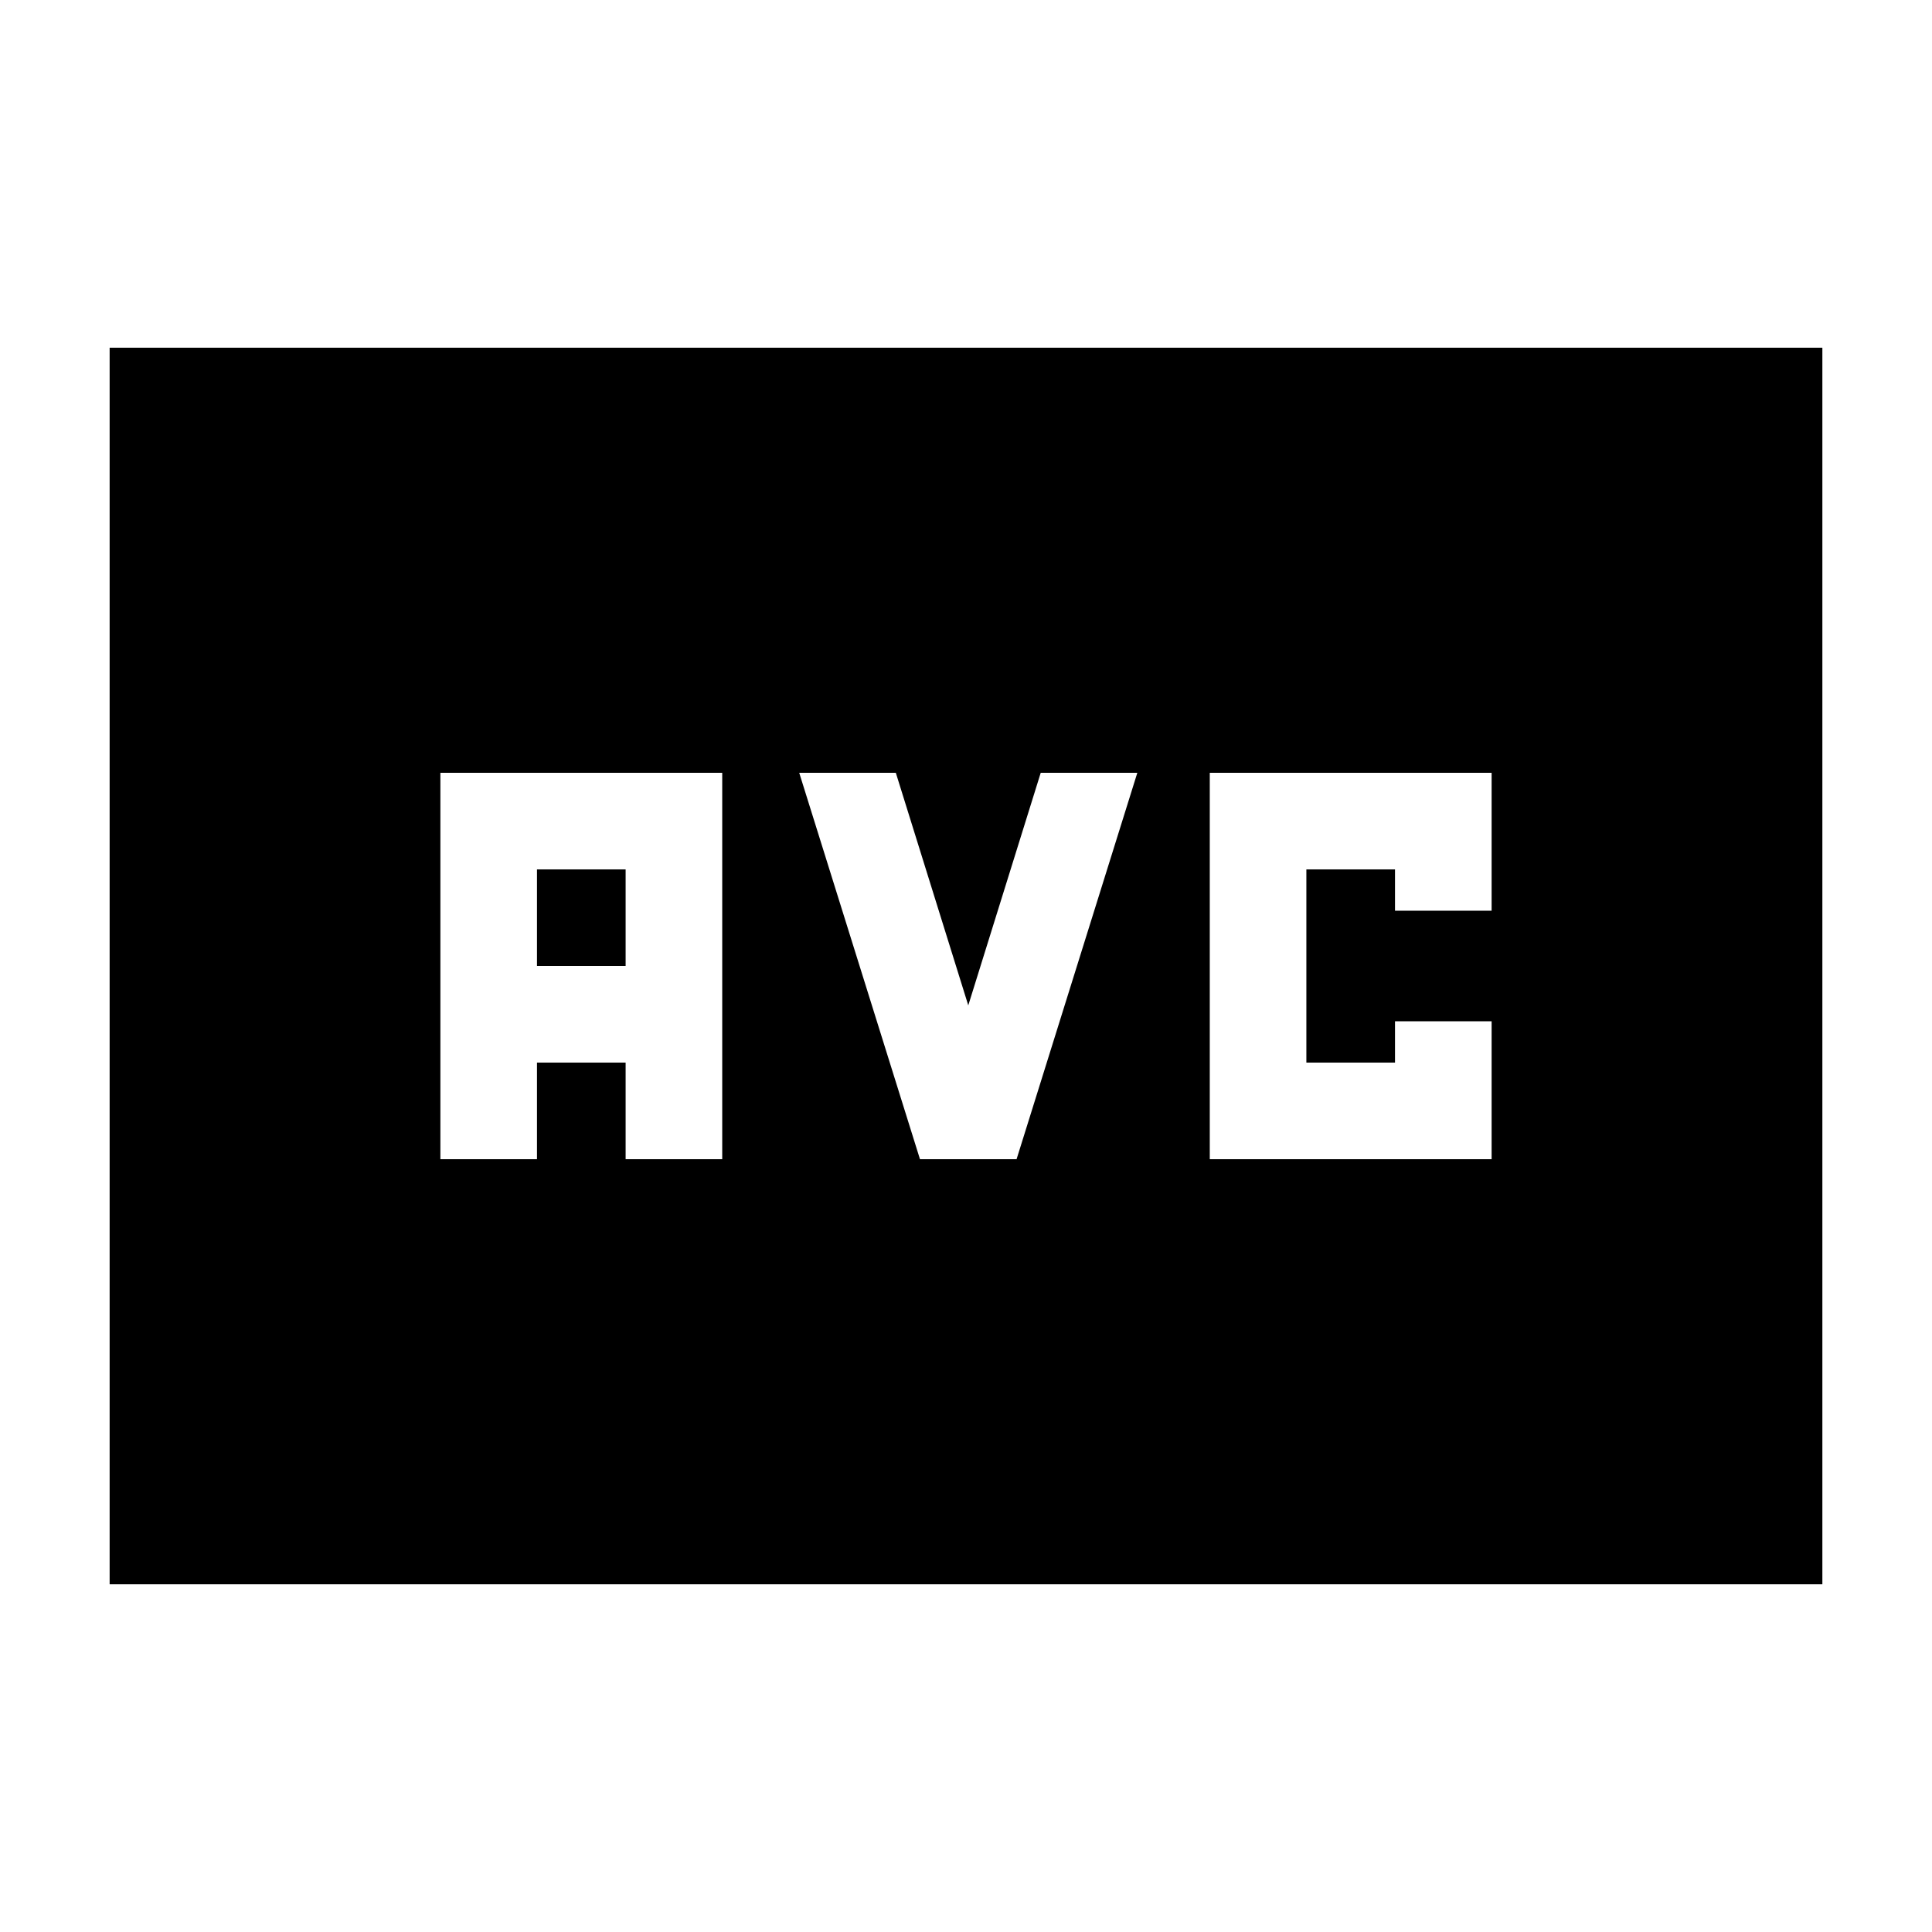 <svg xmlns="http://www.w3.org/2000/svg" height="20" viewBox="0 -960 960 960" width="20"><path d="M218.826-384h48v-48h44.044v48h48v-192H218.826v192Zm48-96v-48h44.044v48h-44.044Zm190.304 96h48l60-192h-48l-36 115.565-36-115.565h-48l60 192Zm144 0h140.044v-68.522h-48V-432H649.13v-96h44.044v20.522h48V-576H601.13v192ZM54.477-172.782v-614.436h851.046v614.436H54.477Z"/></svg>
